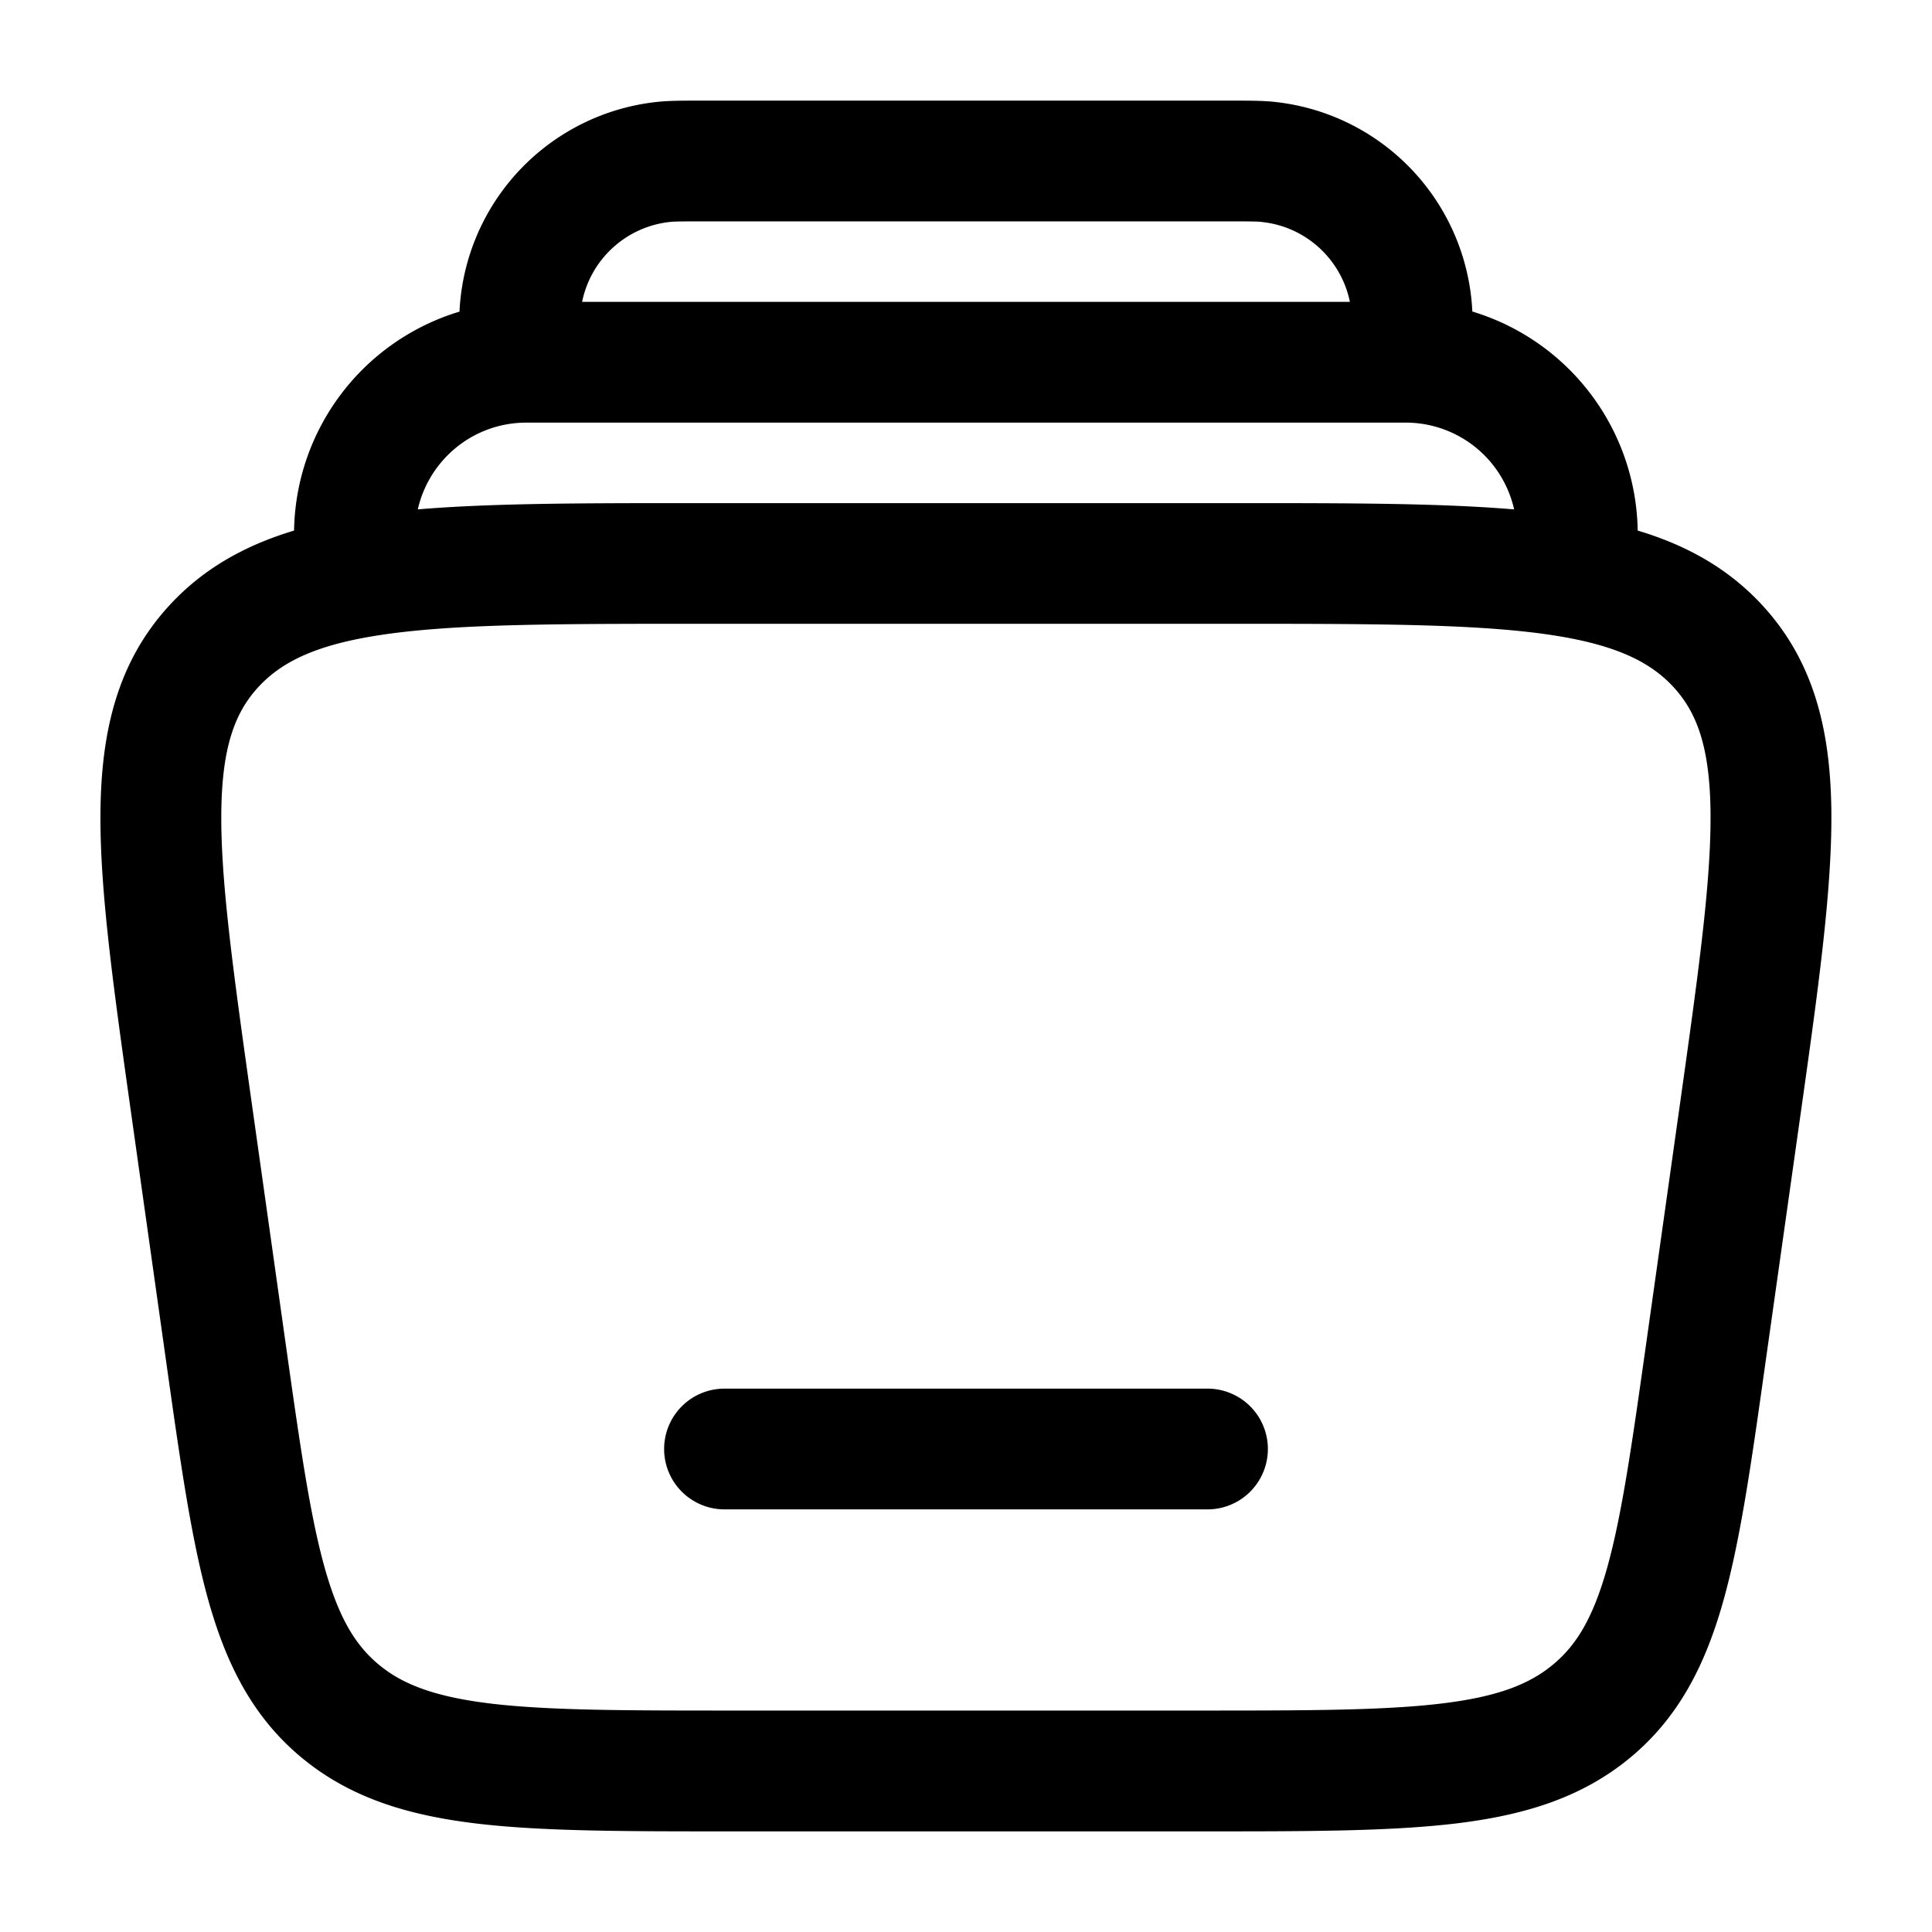 <svg xmlns="http://www.w3.org/2000/svg" aria-hidden="true" data-slot="icon" viewBox="0 0 24 24" width="1em" height="1em" fill="currentColor"><path fill-rule="evenodd" d="M8.25 18a.75.75 0 0 1 .75-.75h6a.75.75 0 1 1 0 1.5H9a.75.75 0 0 1-.75-.75" clip-rule="evenodd"/><path fill-rule="evenodd" d="M8.7 1.25h6.6c.22 0 .388 0 .535.016A2.75 2.75 0 0 1 18.29 3.87a2.89 2.89 0 0 1 2.054 2.721c.601.18 1.12.465 1.544.923.652.705.854 1.572.862 2.586.007.975-.166 2.207-.382 3.736l-.44 3.114c-.168 1.196-.305 2.168-.518 2.929-.223.797-.552 1.452-1.16 1.956-.604.5-1.32.715-2.166.817-.819.098-1.849.098-3.13.098H9.045c-1.282 0-2.312 0-3.13-.098-.847-.102-1.563-.317-2.167-.817-.608-.504-.937-1.16-1.16-1.956-.213-.761-.35-1.733-.519-2.93l-.439-3.113c-.215-1.53-.39-2.761-.382-3.736.008-1.014.21-1.881.862-2.586.424-.458.942-.742 1.543-.923a2.89 2.89 0 0 1 2.055-2.72 2.75 2.75 0 0 1 2.454-2.605c.147-.016.316-.016.535-.016m-3.51 5.078c.926-.078 2.06-.078 3.427-.078h6.768c1.366 0 2.5 0 3.427.078a1.38 1.38 0 0 0-1.35-1.078H6.54c-.67 0-1.213.47-1.35 1.078m10.487-3.57c.55.058.985.468 1.092.992H7.231a1.25 1.25 0 0 1 1.092-.993c.056-.006.136-.007.417-.007h6.518c.28 0 .36.001.417.007M3.212 8.532c.303-.327.758-.544 1.643-.662.901-.12 2.108-.121 3.816-.121h6.656c1.708 0 2.915.002 3.816.121.885.118 1.34.335 1.643.662.296.32.457.755.463 1.579.006.85-.15 1.97-.376 3.576l-.423 3c-.178 1.261-.302 2.133-.485 2.787-.177.63-.384.965-.673 1.204-.293.244-.687.4-1.388.484-.719.086-1.658.087-3 .087h-5.81c-1.342 0-2.28-.001-3-.087-.7-.085-1.095-.24-1.388-.483-.289-.24-.496-.576-.673-1.205-.183-.654-.307-1.526-.485-2.787l-.423-3c-.226-1.605-.382-2.726-.376-3.576.006-.824.167-1.26.463-1.579" clip-rule="evenodd"/></svg>